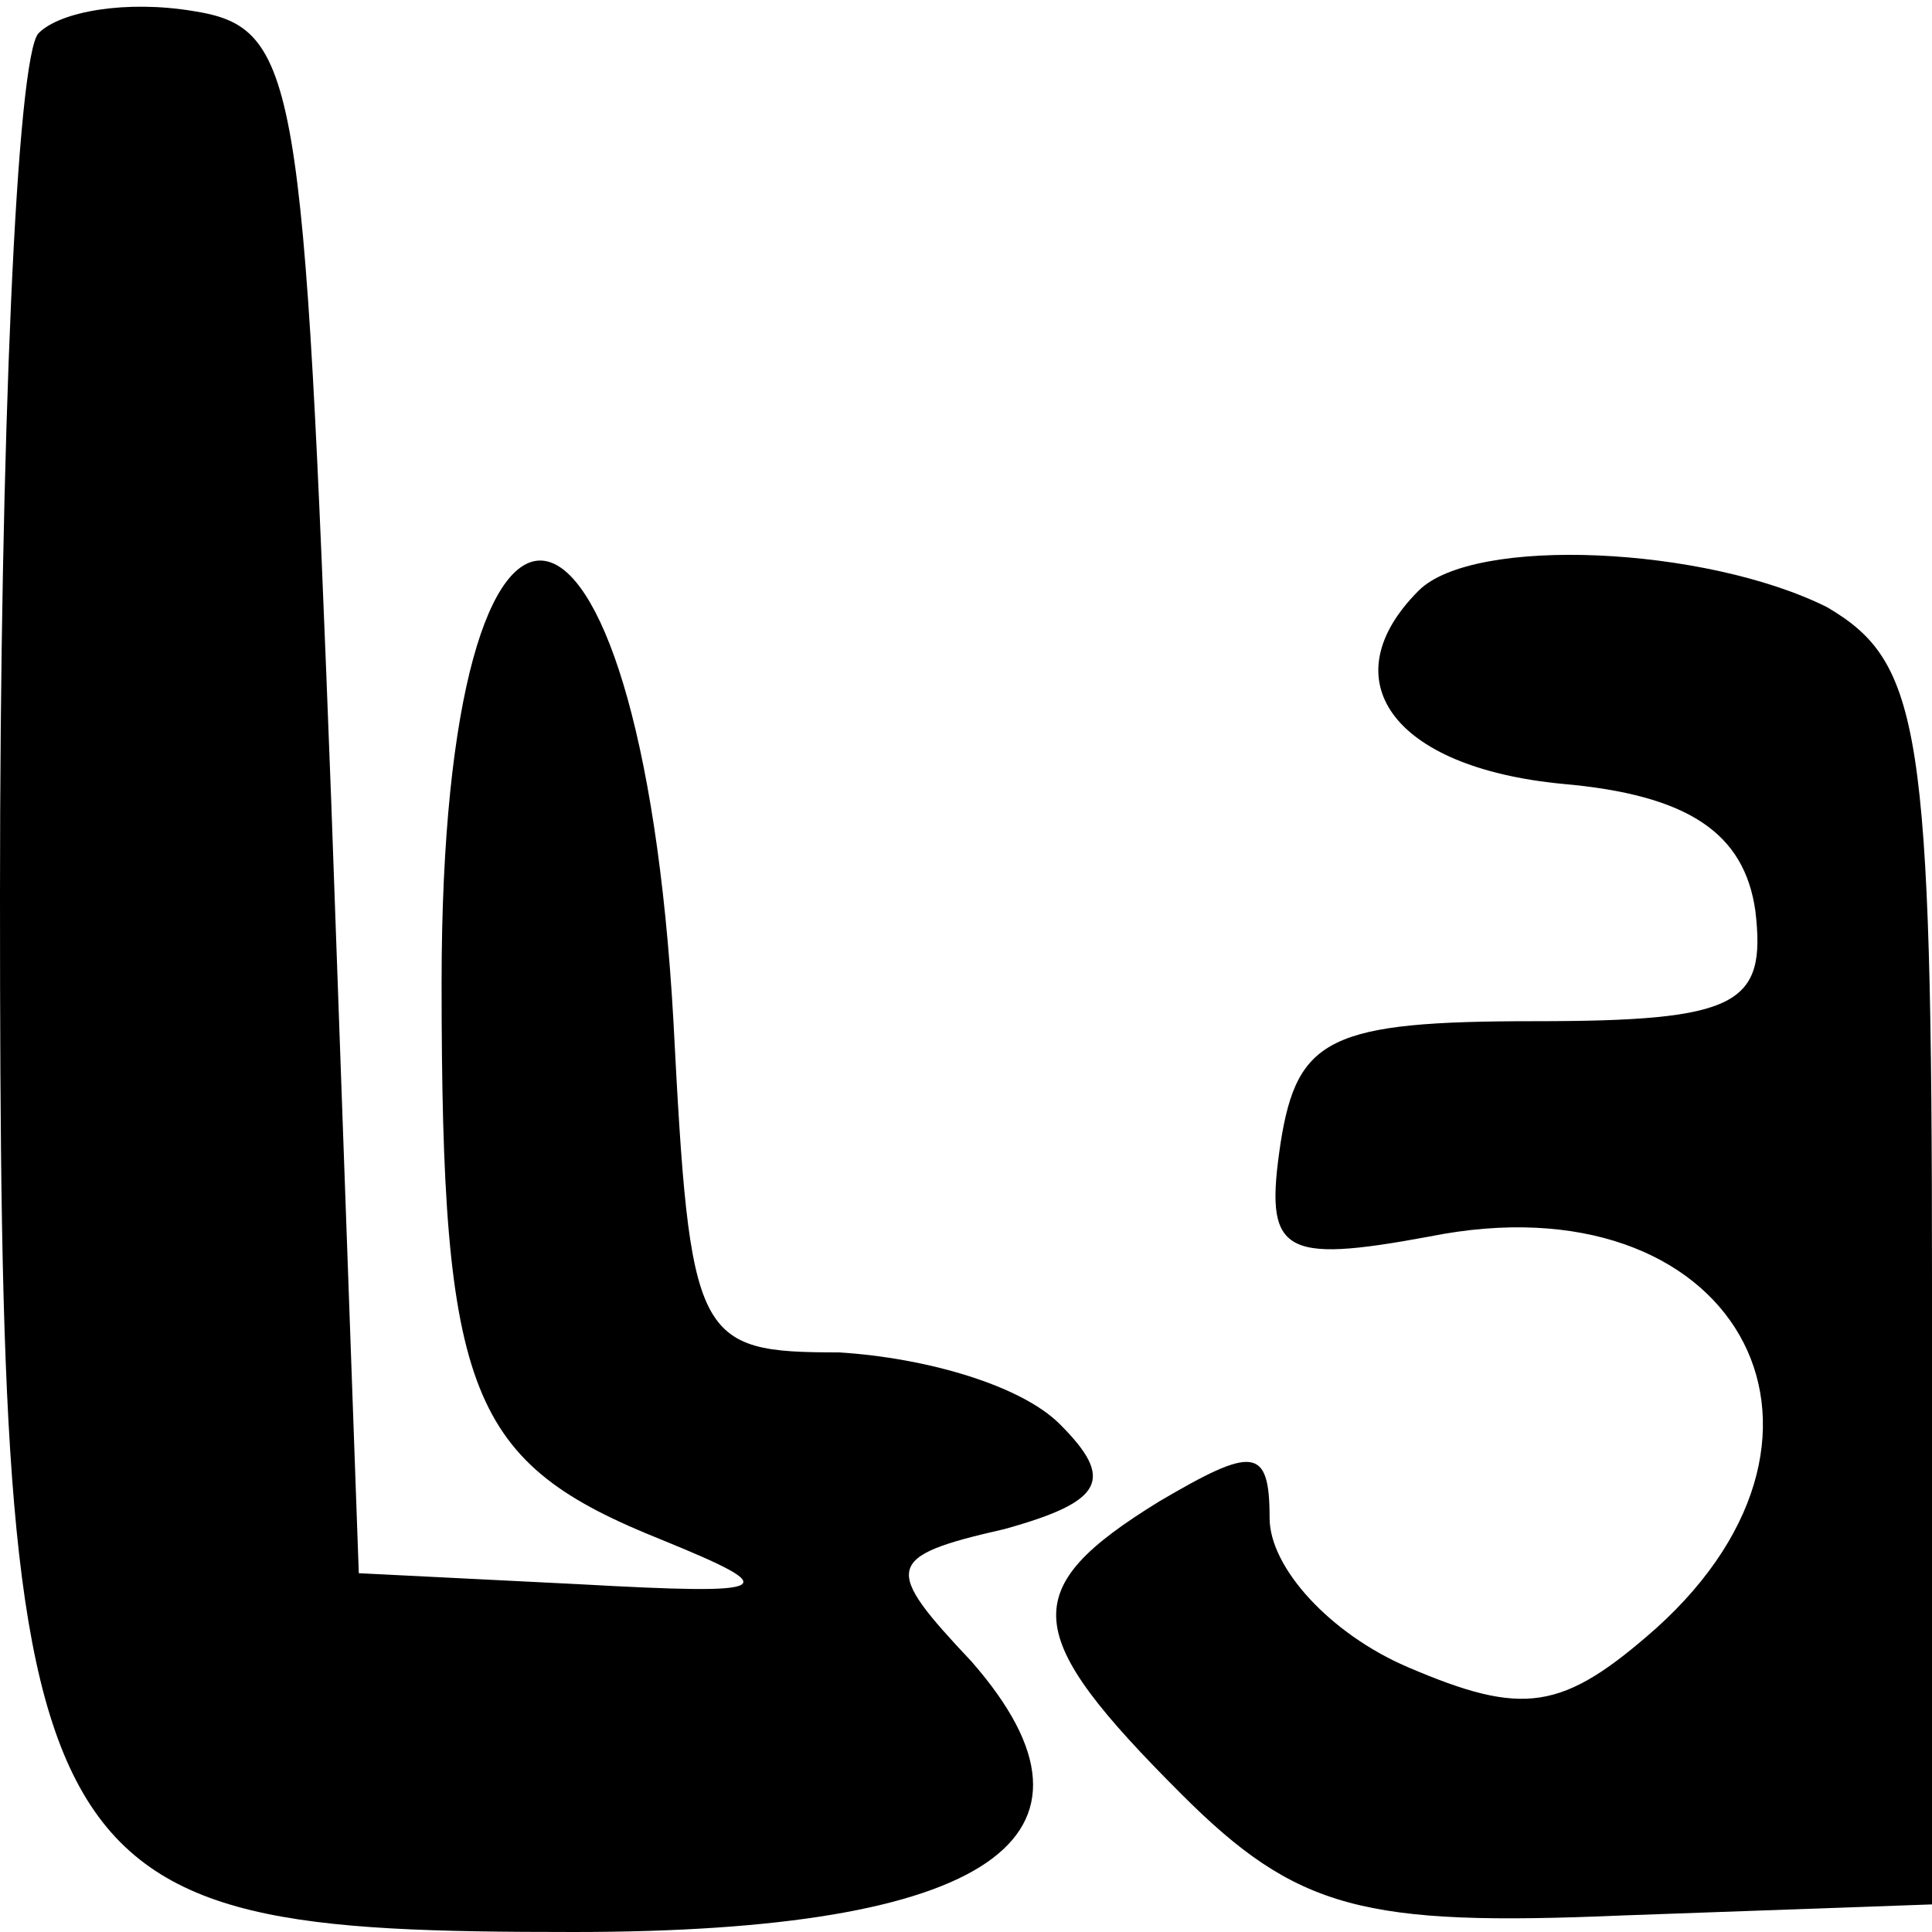 <?xml version="1.0" standalone="no"?>
<!DOCTYPE svg PUBLIC "-//W3C//DTD SVG 20010904//EN"
 "http://www.w3.org/TR/2001/REC-SVG-20010904/DTD/svg10.dtd">
<svg version="1.0" xmlns="http://www.w3.org/2000/svg"
 width="35pt" height="35pt" viewBox="0 0 35 35"
 preserveAspectRatio="xMidYMid meet">
<g transform="translate(0,35) scale(0.1,-0.1)"
fill="#000000" stroke="none">
<path d="M7 344 c-4 -4 -7 -74 -7 -156 0 -181 4 -188 104 -188 75 0 100 17 72
49 -16 17 -16 19 6 24 18 5 20 9 10 19 -7 7 -24 12 -40 13 -26 0 -27 2 -30 60
-6 107 -42 113 -42 7 0 -75 5 -87 40 -101 22 -9 21 -10 -15 -8 l-40 2 -5 140
c-5 131 -6 140 -25 143 -12 2 -24 0 -28 -4z"/>
<path d="M257 243 c-16 -16 -5 -32 26 -35 23 -2 33 -9 35 -23 2 -17 -3 -20
-40 -20 -37 0 -43 -3 -46 -22 -3 -20 0 -22 27 -17 55 11 81 -35 41 -71 -17
-15 -24 -16 -45 -7 -14 6 -25 18 -25 27 0 13 -3 13 -20 3 -26 -16 -25 -24 4
-53 21 -21 33 -24 80 -22 l56 2 0 112 c0 101 -2 113 -19 123 -22 11 -64 13
-74 3z"/>
</g>
</svg>
